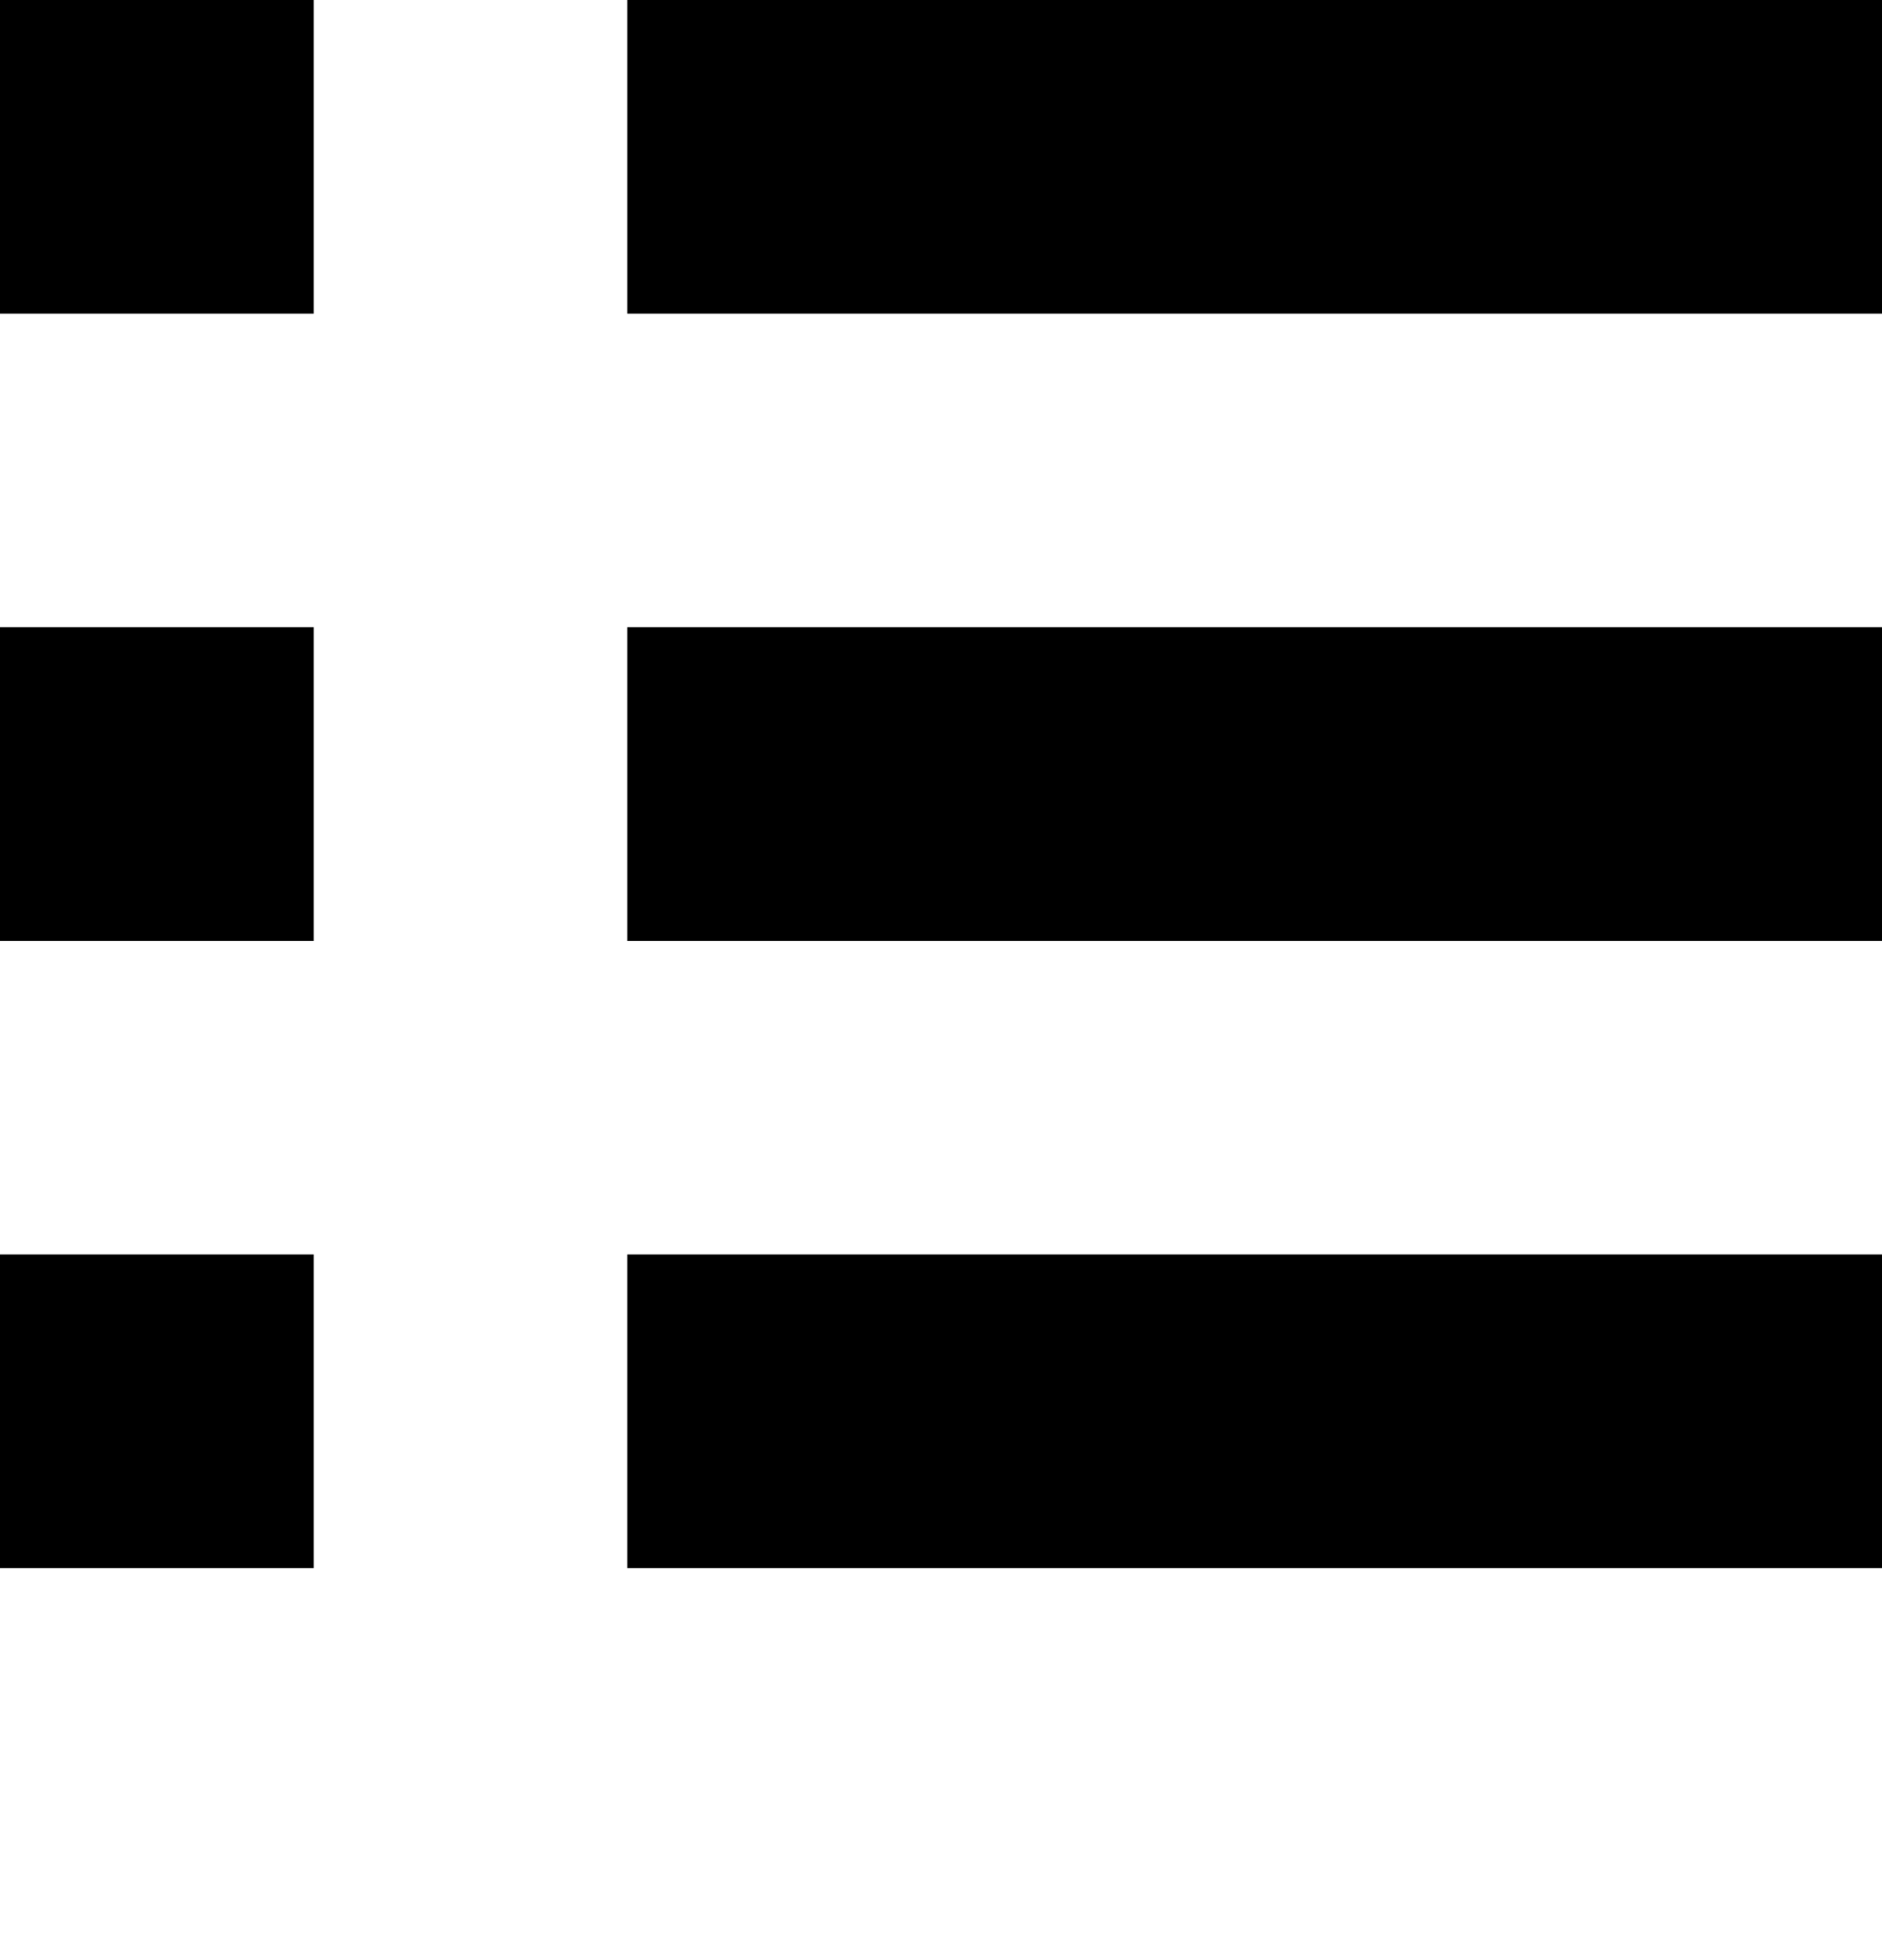 <svg width="24" height="25" viewBox="0 0 24 25" fill="none" xmlns="http://www.w3.org/2000/svg">
<g clip-path="url(#clip0)">
<path d="M4 0H0V4H4V0Z" fill="black"/>
<path d="M4 8H0V12H4V8Z" fill="black"/>
<path d="M4 16H0V20H4V16Z" fill="black"/>
<path d="M16 8H12H8V12H12H16H20H24V8H20H16Z" fill="black"/>
<path d="M16 16H12H8V20H12H16H20H24V16H20H16Z" fill="black"/>
<path d="M20 0H16H12H8V4H12H16H20H24V0H20Z" fill="black"/>
</g>
<defs>
<clipPath id="clip0">
<rect width="24" height="25" fill="white"/>
</clipPath>
</defs>
</svg>

